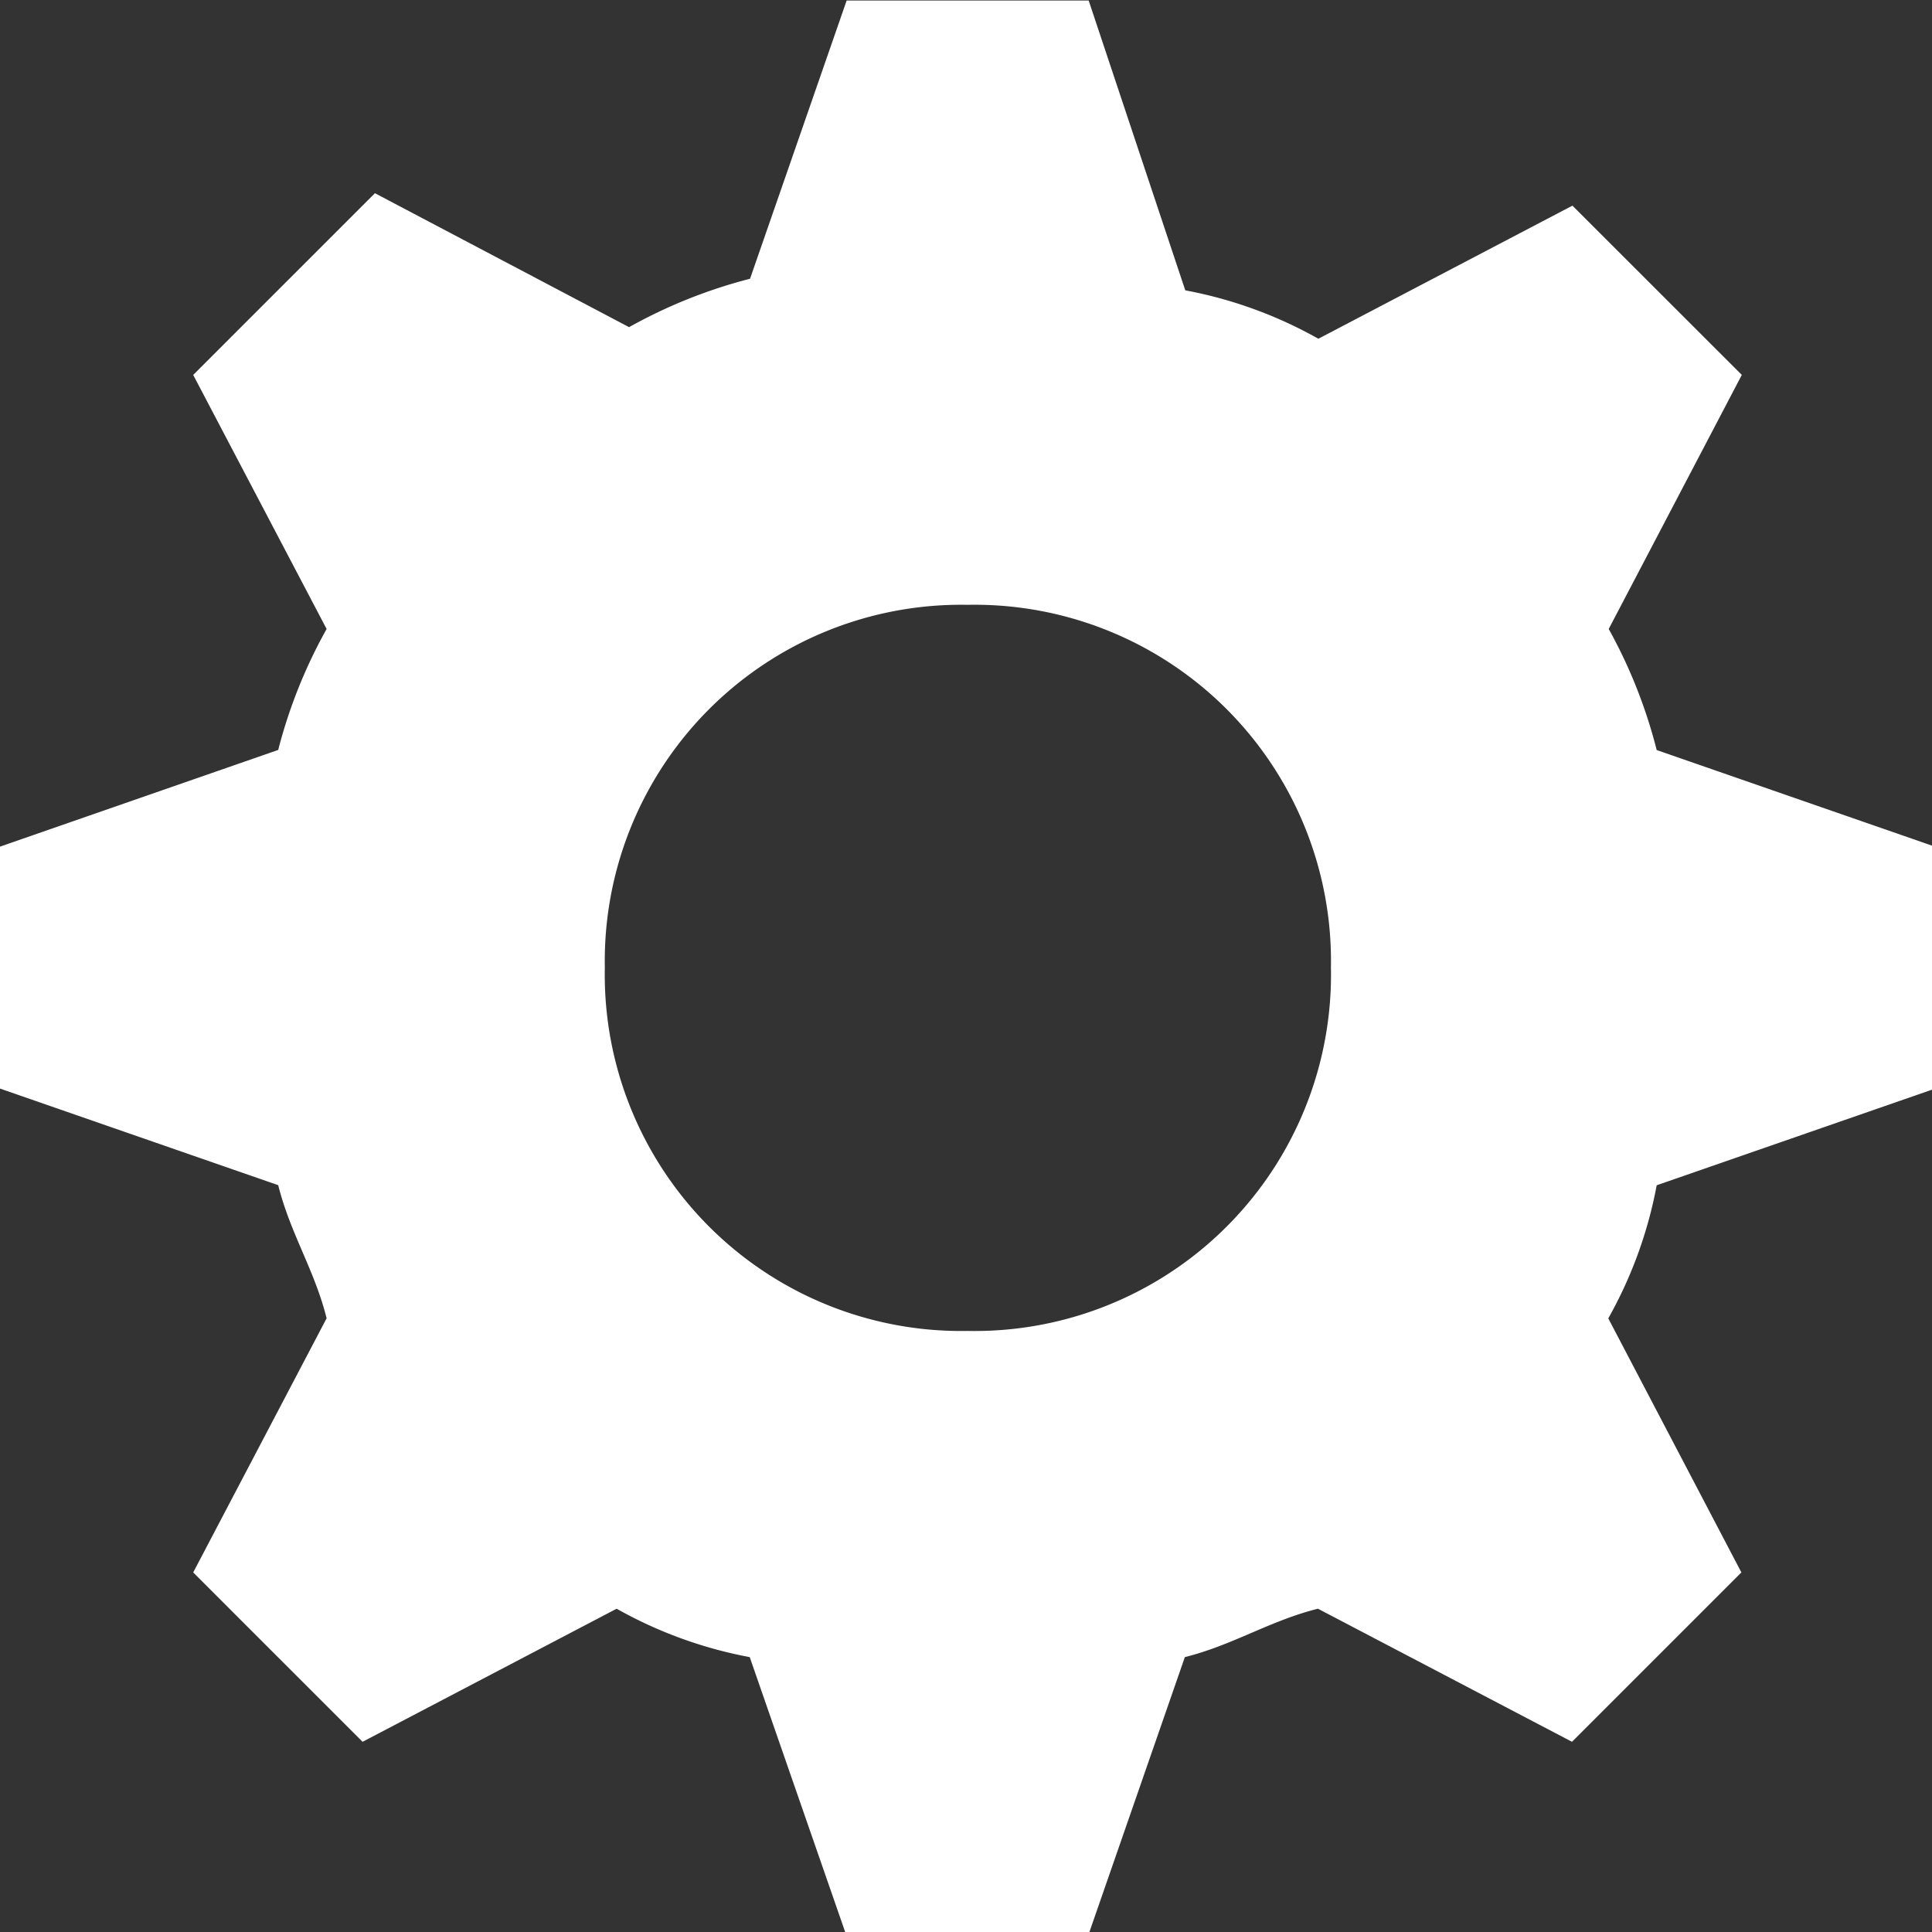 <svg xmlns="http://www.w3.org/2000/svg" xmlns:xlink="http://www.w3.org/1999/xlink" width="18" height="18" viewBox="0 0 18 18"><rect x="0" y="0" width="18" height="18" fill="#333333" stroke="none"/><defs><clipPath id="a"><rect width="18" height="18" fill="none"/></clipPath></defs><g clip-path="url(#a)"><path d="M14.988,5.86l1.24-2.367L14.65,1.916l-2.367,1.24a4.037,4.037,0,0,0-1.24-.451l-.9-2.7H7.888l-.9,2.592a4.71,4.71,0,0,0-1.127.451L3.493,1.8,1.8,3.493,3.043,5.86a4.71,4.71,0,0,0-.451,1.127L0,7.888v2.254l2.592.9c.113.451.338.789.451,1.24L1.8,14.65l1.578,1.578,2.367-1.24a4.037,4.037,0,0,0,1.24.451l.9,2.592h2.254l.9-2.592c.451-.113.789-.338,1.24-.451l2.367,1.24,1.578-1.578-1.24-2.367a4.037,4.037,0,0,0,.451-1.24l2.592-.9V7.888l-2.592-.9A4.71,4.71,0,0,0,14.988,5.86ZM9.015,12.4A3.32,3.32,0,0,1,5.635,9.015,3.32,3.32,0,0,1,9.015,5.635,3.32,3.32,0,0,1,12.4,9.015,3.32,3.32,0,0,1,9.015,12.4Z" fill="#fff"/></g></svg>